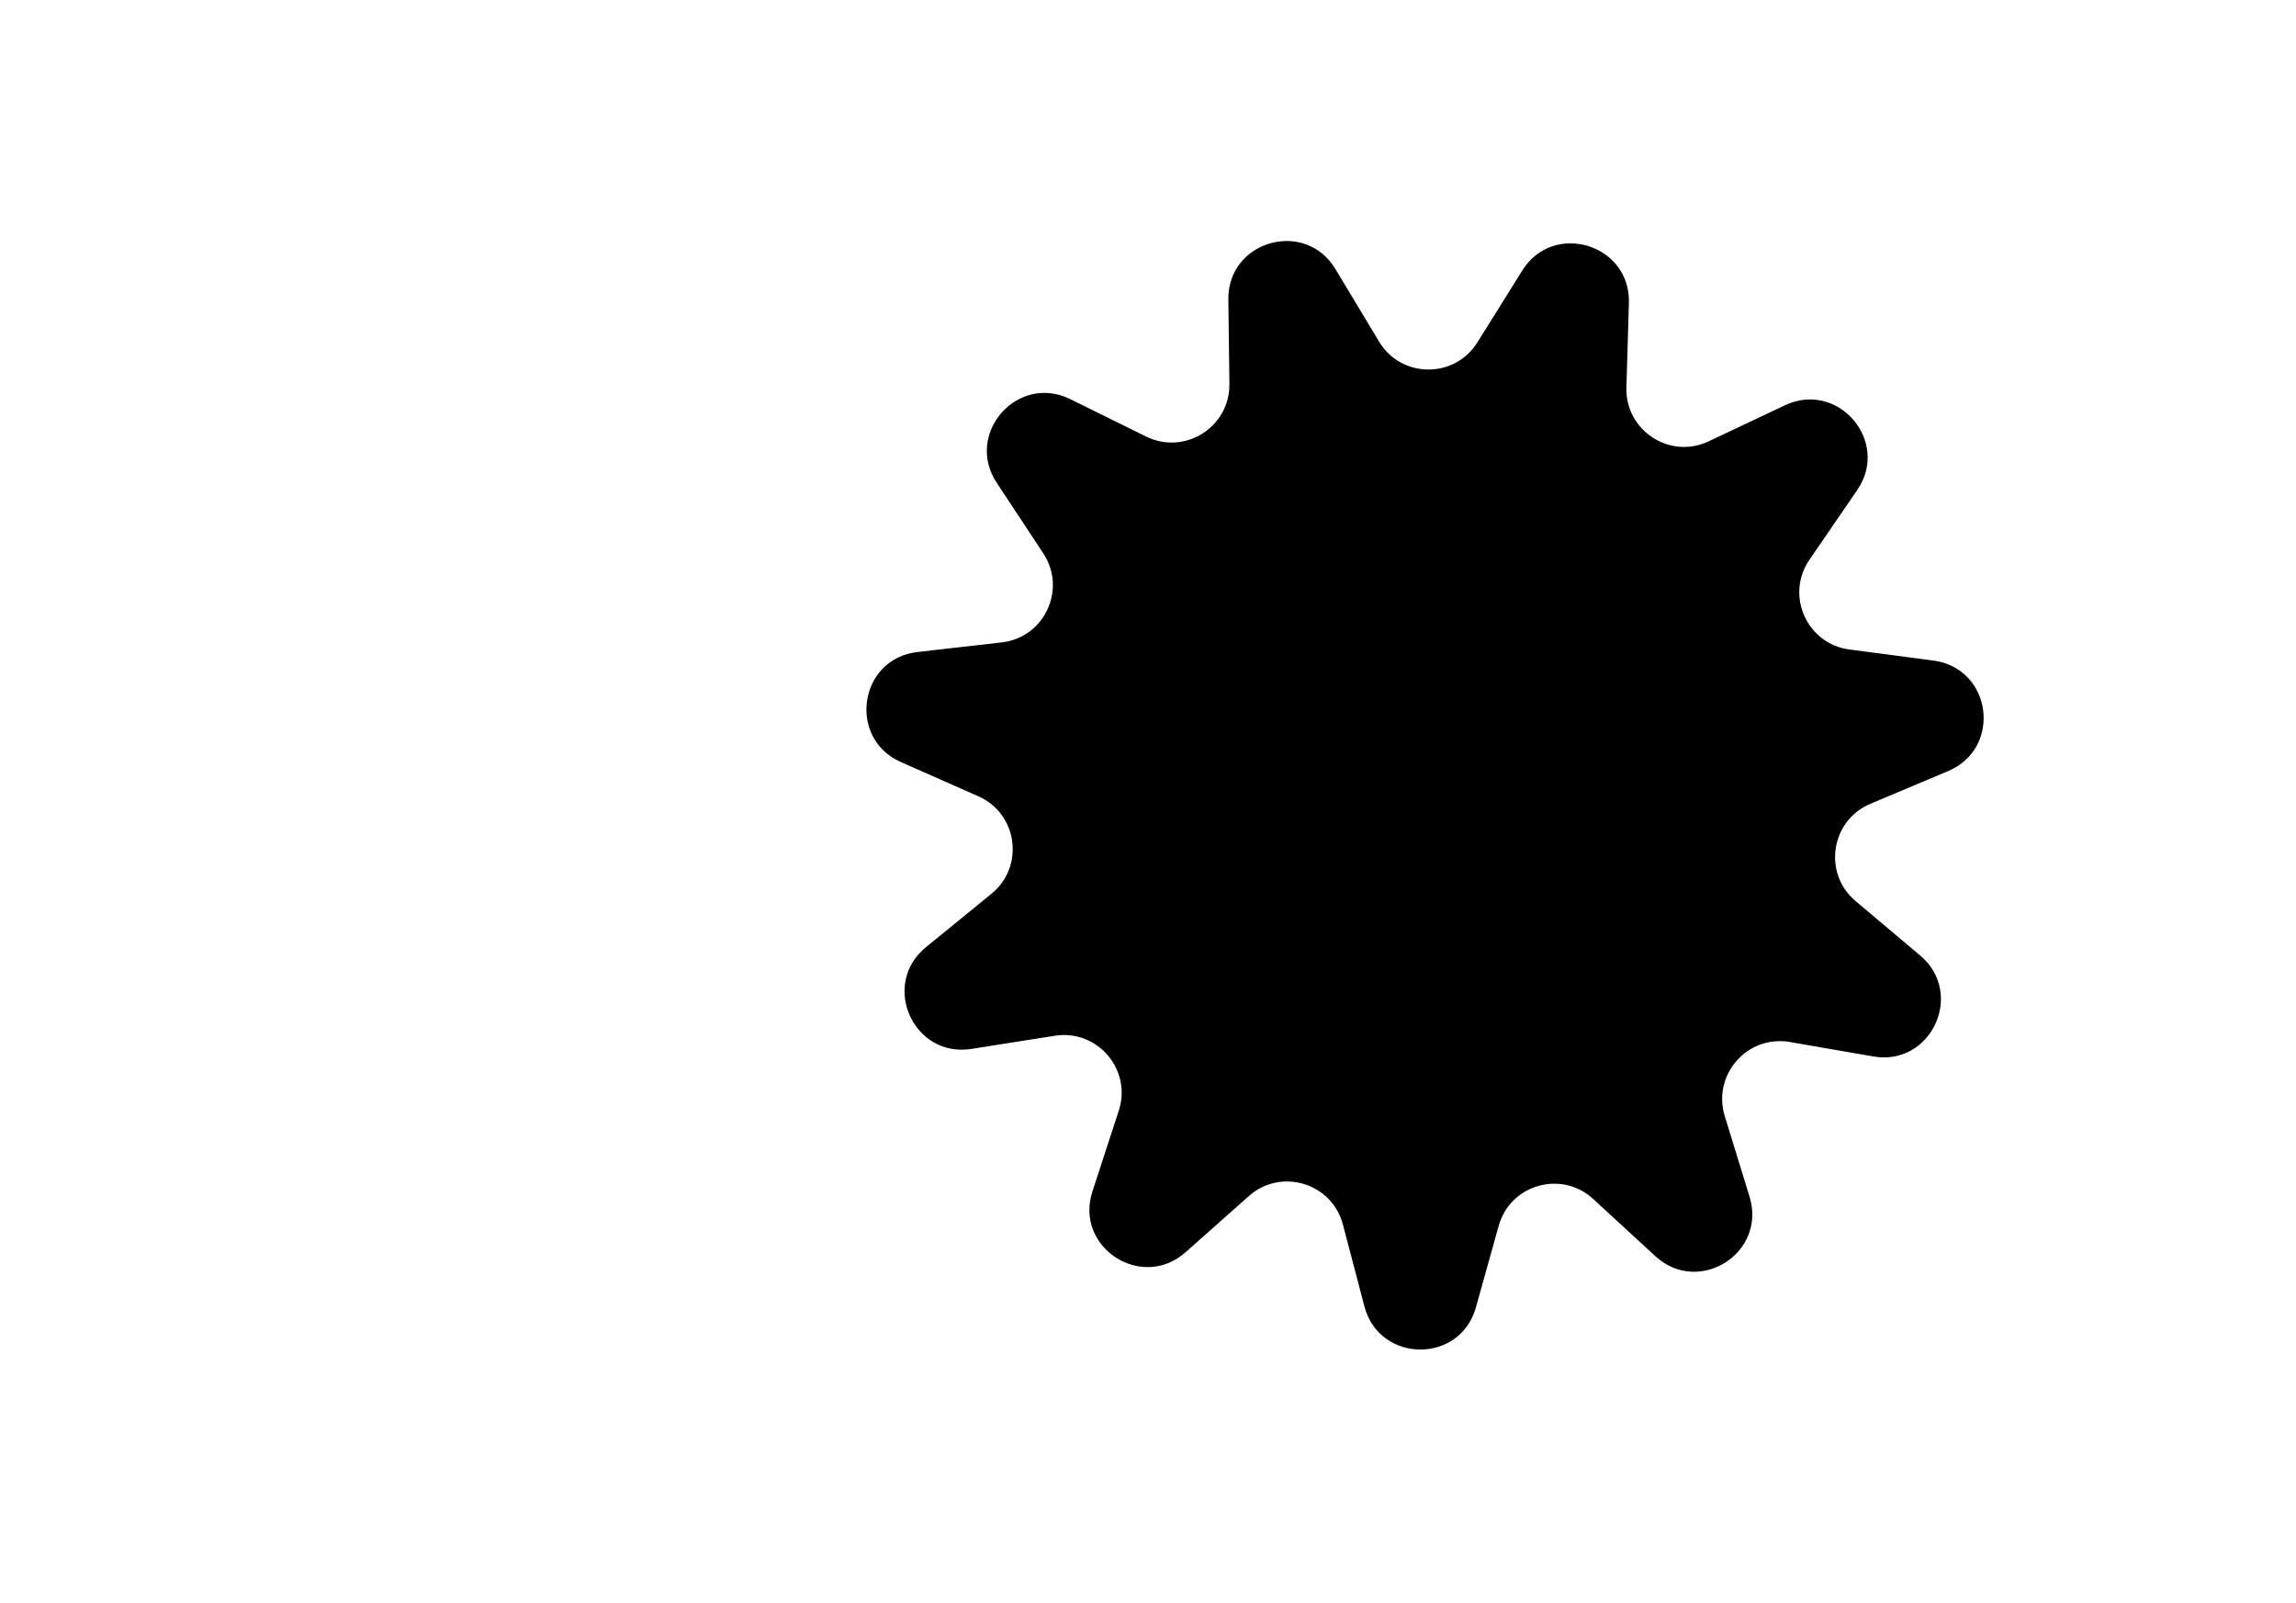 <?xml version="1.0" encoding="utf-8"?>
<svg version="1.1" id="sun-menu" xmlns="http://www.w3.org/2000/svg" xmlns:xlink="http://www.w3.org/1999/xlink" x="0px" y="0px" viewBox="0 0 1100 768" xml:space="preserve">
  <path id="sun-shape" d="M793.1,601.7l-29.8-27.4c-15.2-14-39.8-7-45.3,12.9l-10.9,39c-7.6,27.2-46.2,26.8-53.4-0.4
    l-10.3-39.2c-5.2-20-29.7-27.4-45.1-13.7l-30.3,26.9c-21.1,18.7-53.4-2.4-44.6-29.2L536,532c6.4-19.6-10.2-39.1-30.6-35.9l-40,6.3
    c-27.9,4.4-43.6-30.9-21.8-48.7l31.4-25.6c16-13,12.6-38.4-6.3-46.7l-37.1-16.4c-25.8-11.4-20-49.6,8-52.7l40.3-4.6
    c20.5-2.3,31.3-25.5,19.9-42.7l-22.3-33.8c-15.5-23.5,10-52.5,35.3-40l36.3,17.9c18.5,9.1,40.1-4.5,39.9-25.1l-0.5-40.5
    c-0.4-28.2,36.8-38.8,51.3-14.6l20.9,34.7c10.6,17.7,36.2,17.9,47.1,0.4l21.5-34.4c14.9-23.9,51.9-12.7,51.1,15.5l-1.2,40.5
    c-0.6,20.6,20.8,34.6,39.4,25.8l36.6-17.3c25.5-12,50.5,17.4,34.6,40.6l-22.9,33.4c-11.7,17-1.2,40.4,19.2,43l40.2,5.3
    c28,3.7,33.1,41.9,7.1,52.9L896.1,385c-19,8-22.9,33.3-7.1,46.6l31,26.1c21.5,18.2,5.2,53.2-22.6,48.3l-39.9-6.9
    c-20.3-3.5-37.2,15.6-31.2,35.4l11.9,38.7C846.5,600.2,813.9,620.8,793.1,601.7z"/>
  <path id="in-line-1" class="in-line-group" d="M793.3,304.3H572.2
    c-10.2,0-18.4-8.3-18.4-18.4v0c0-10.2,8.3-18.4,18.4-18.4h221.1c10.2,0,18.4,8.3,18.4,18.4v0C811.8,296.1,803.5,304.3,793.3,304.3z"
    />
  <path id="in-line-2" class="in-line-group" d="M793.3,494.3H572.2
    c-10.2,0-18.4-8.3-18.4-18.4v0c0-10.2,8.3-18.4,18.4-18.4h221.1c10.2,0,18.4,8.3,18.4,18.4v0C811.8,486.1,803.5,494.3,793.3,494.3z"
    />
  <path id="in-line-3" class="in-line-group" d="M793.3,399.3H572.2c-10.2,0-18.4-8.3-18.4-18.4v0c0-10.2,8.3-18.4,18.4-18.4h221.1
    c10.2,0,18.4,8.3,18.4,18.4v0C811.8,391.1,803.5,399.3,793.3,399.3z"/>
</svg>
